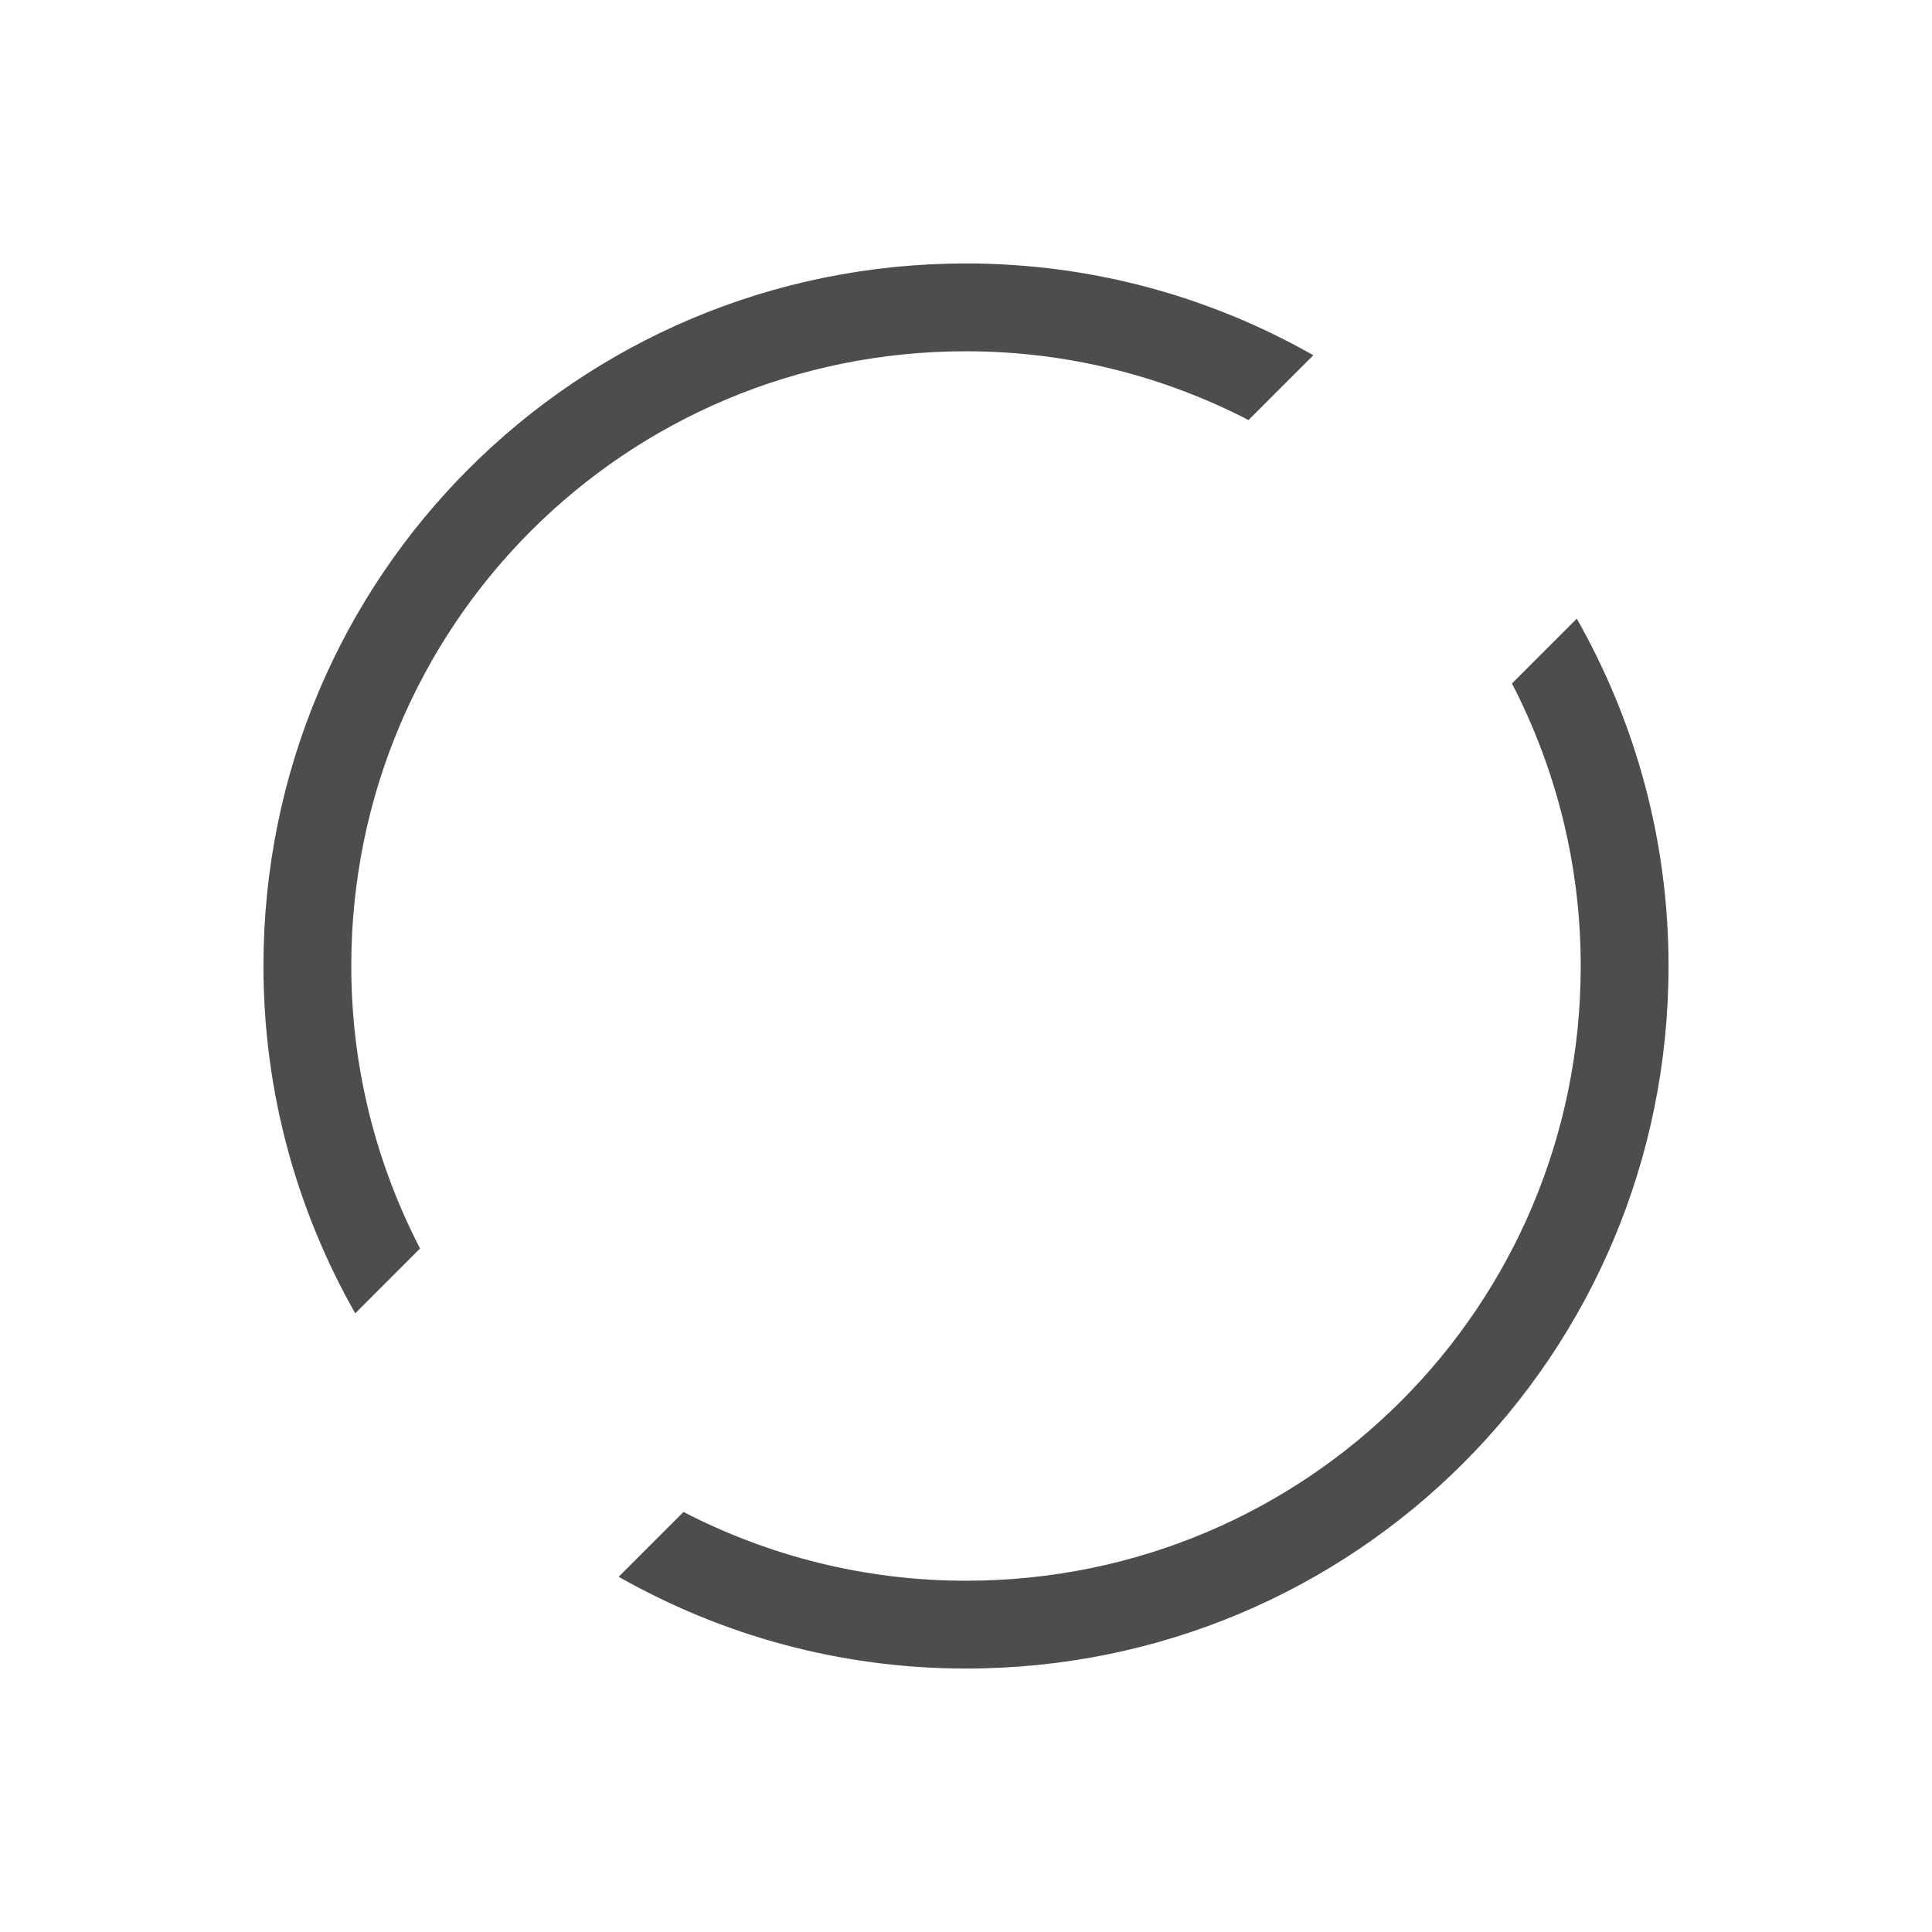 <?xml version="1.0" encoding="UTF-8" standalone="no"?>
<!-- Created with Inkscape (http://www.inkscape.org/) -->

<svg
   xmlns:dc="http://purl.org/dc/elements/1.1/"
   xmlns:cc="http://creativecommons.org/ns#"
   xmlns:rdf="http://www.w3.org/1999/02/22-rdf-syntax-ns#"
   xmlns:svg="http://www.w3.org/2000/svg"
   xmlns="http://www.w3.org/2000/svg"
   xmlns:sodipodi="http://sodipodi.sourceforge.net/DTD/sodipodi-0.dtd"
   xmlns:inkscape="http://www.inkscape.org/namespaces/inkscape"
   width="22"
   height="22"
   id="svg4183"
   version="1.1"
   inkscape:version="0.48+devel r"
   sodipodi:docname="view-refresh.svg">
  <defs
     id="defs4185" />
  <sodipodi:namedview
     id="base"
     pagecolor="#ffffff"
     bordercolor="#666666"
     borderopacity="1.0"
     inkscape:pageopacity="0.0"
     inkscape:pageshadow="2"
     inkscape:zoom="22.627417"
     inkscape:cx="4.5822027"
     inkscape:cy="12.096565"
     inkscape:document-units="px"
     inkscape:current-layer="layer1"
     showgrid="true"
     inkscape:window-width="1366"
     inkscape:window-height="668"
     inkscape:window-x="-2"
     inkscape:window-y="23"
     inkscape:window-maximized="1"
     showguides="true"
     inkscape:guide-bbox="true"
     inkscape:showpageshadow="false"
     borderlayer="true">
    <inkscape:grid
       type="xygrid"
       id="grid4103" />
    <sodipodi:guide
       position="2,20"
       orientation="18,0"
       id="guide4095" />
    <sodipodi:guide
       position="2,2"
       orientation="0,18"
       id="guide4097" />
    <sodipodi:guide
       position="20,2"
       orientation="-18,0"
       id="guide4099" />
    <sodipodi:guide
       position="20,20"
       orientation="0,-18"
       id="guide4101" />
    <sodipodi:guide
       position="3,19"
       orientation="16,0"
       id="guide4103" />
    <sodipodi:guide
       position="3,3"
       orientation="0,16"
       id="guide4105" />
    <sodipodi:guide
       position="19,3"
       orientation="-1,6.123234e-17"
       id="guide4107" />
    <sodipodi:guide
       position="19,19"
       orientation="0,-16"
       id="guide4109" />
    <sodipodi:guide
       position="10.293,3"
       orientation="0,1.414"
       id="guide4266" />
    <sodipodi:guide
       position="6,3"
       orientation="-3,-3"
       id="guide4124" />
    <sodipodi:guide
       position="3,6"
       orientation="-5,5"
       id="guide4126" />
    <sodipodi:guide
       position="8,11"
       orientation="3,3"
       id="guide4128" />
    <sodipodi:guide
       position="14,11"
       orientation="-3,-3"
       id="guide4132" />
    <sodipodi:guide
       position="11,14"
       orientation="-5,5"
       id="guide4134" />
    <sodipodi:guide
       position="16,19"
       orientation="3,3"
       id="guide4136" />
    <sodipodi:guide
       position="19,16"
       orientation="5,-5"
       id="guide4138" />
    <sodipodi:guide
       position="10,5.414"
       orientation="1.414,0"
       id="guide4167" />
    <sodipodi:guide
       position="12,4"
       orientation="-1.414,0"
       id="guide4171" />
    <sodipodi:guide
       position="10,4.414"
       orientation="1.414,0"
       id="guide4135" />
    <sodipodi:guide
       position="10,3"
       orientation="0,2"
       id="guide4137" />
    <sodipodi:guide
       position="12,3"
       orientation="-1.414,0"
       id="guide4139" />
  </sodipodi:namedview>
  <g
     inkscape:label="Capa 1"
     inkscape:groupmode="layer"
     id="layer1"
     transform="translate(0,-1030.362)">
    <path
       style="fill:#4d4d4d;fill-opacity:1;stroke:none"
       d="m 11,1049.362 c 4.432,0 8,-3.568 8,-8 0,-1.442 -0.383,-2.789 -1.045,-3.955 l -0.738,0.738 c 0.497,0.963 0.783,2.054 0.783,3.217 0,3.878 -3.122,7 -7,7 -1.163,0 -2.254,-0.286 -3.217,-0.783 l -0.738,0.738 c 1.166,0.662 2.513,1.045 3.955,1.045 z m -6.955,-4.045 0.738,-0.738 C 4.286,1043.616 4,1042.525 4,1041.362 c 0,-3.878 3.122,-7 7,-7 1.163,0 2.254,0.286 3.217,0.783 l 0.738,-0.738 c -1.166,-0.662 -2.513,-1.045 -3.955,-1.045 -4.432,0 -8,3.568 -8,8 0,1.442 0.383,2.789 1.045,3.955 z"
       id="rect4085"
       inkscape:connector-curvature="0" />
  </g>
</svg>
